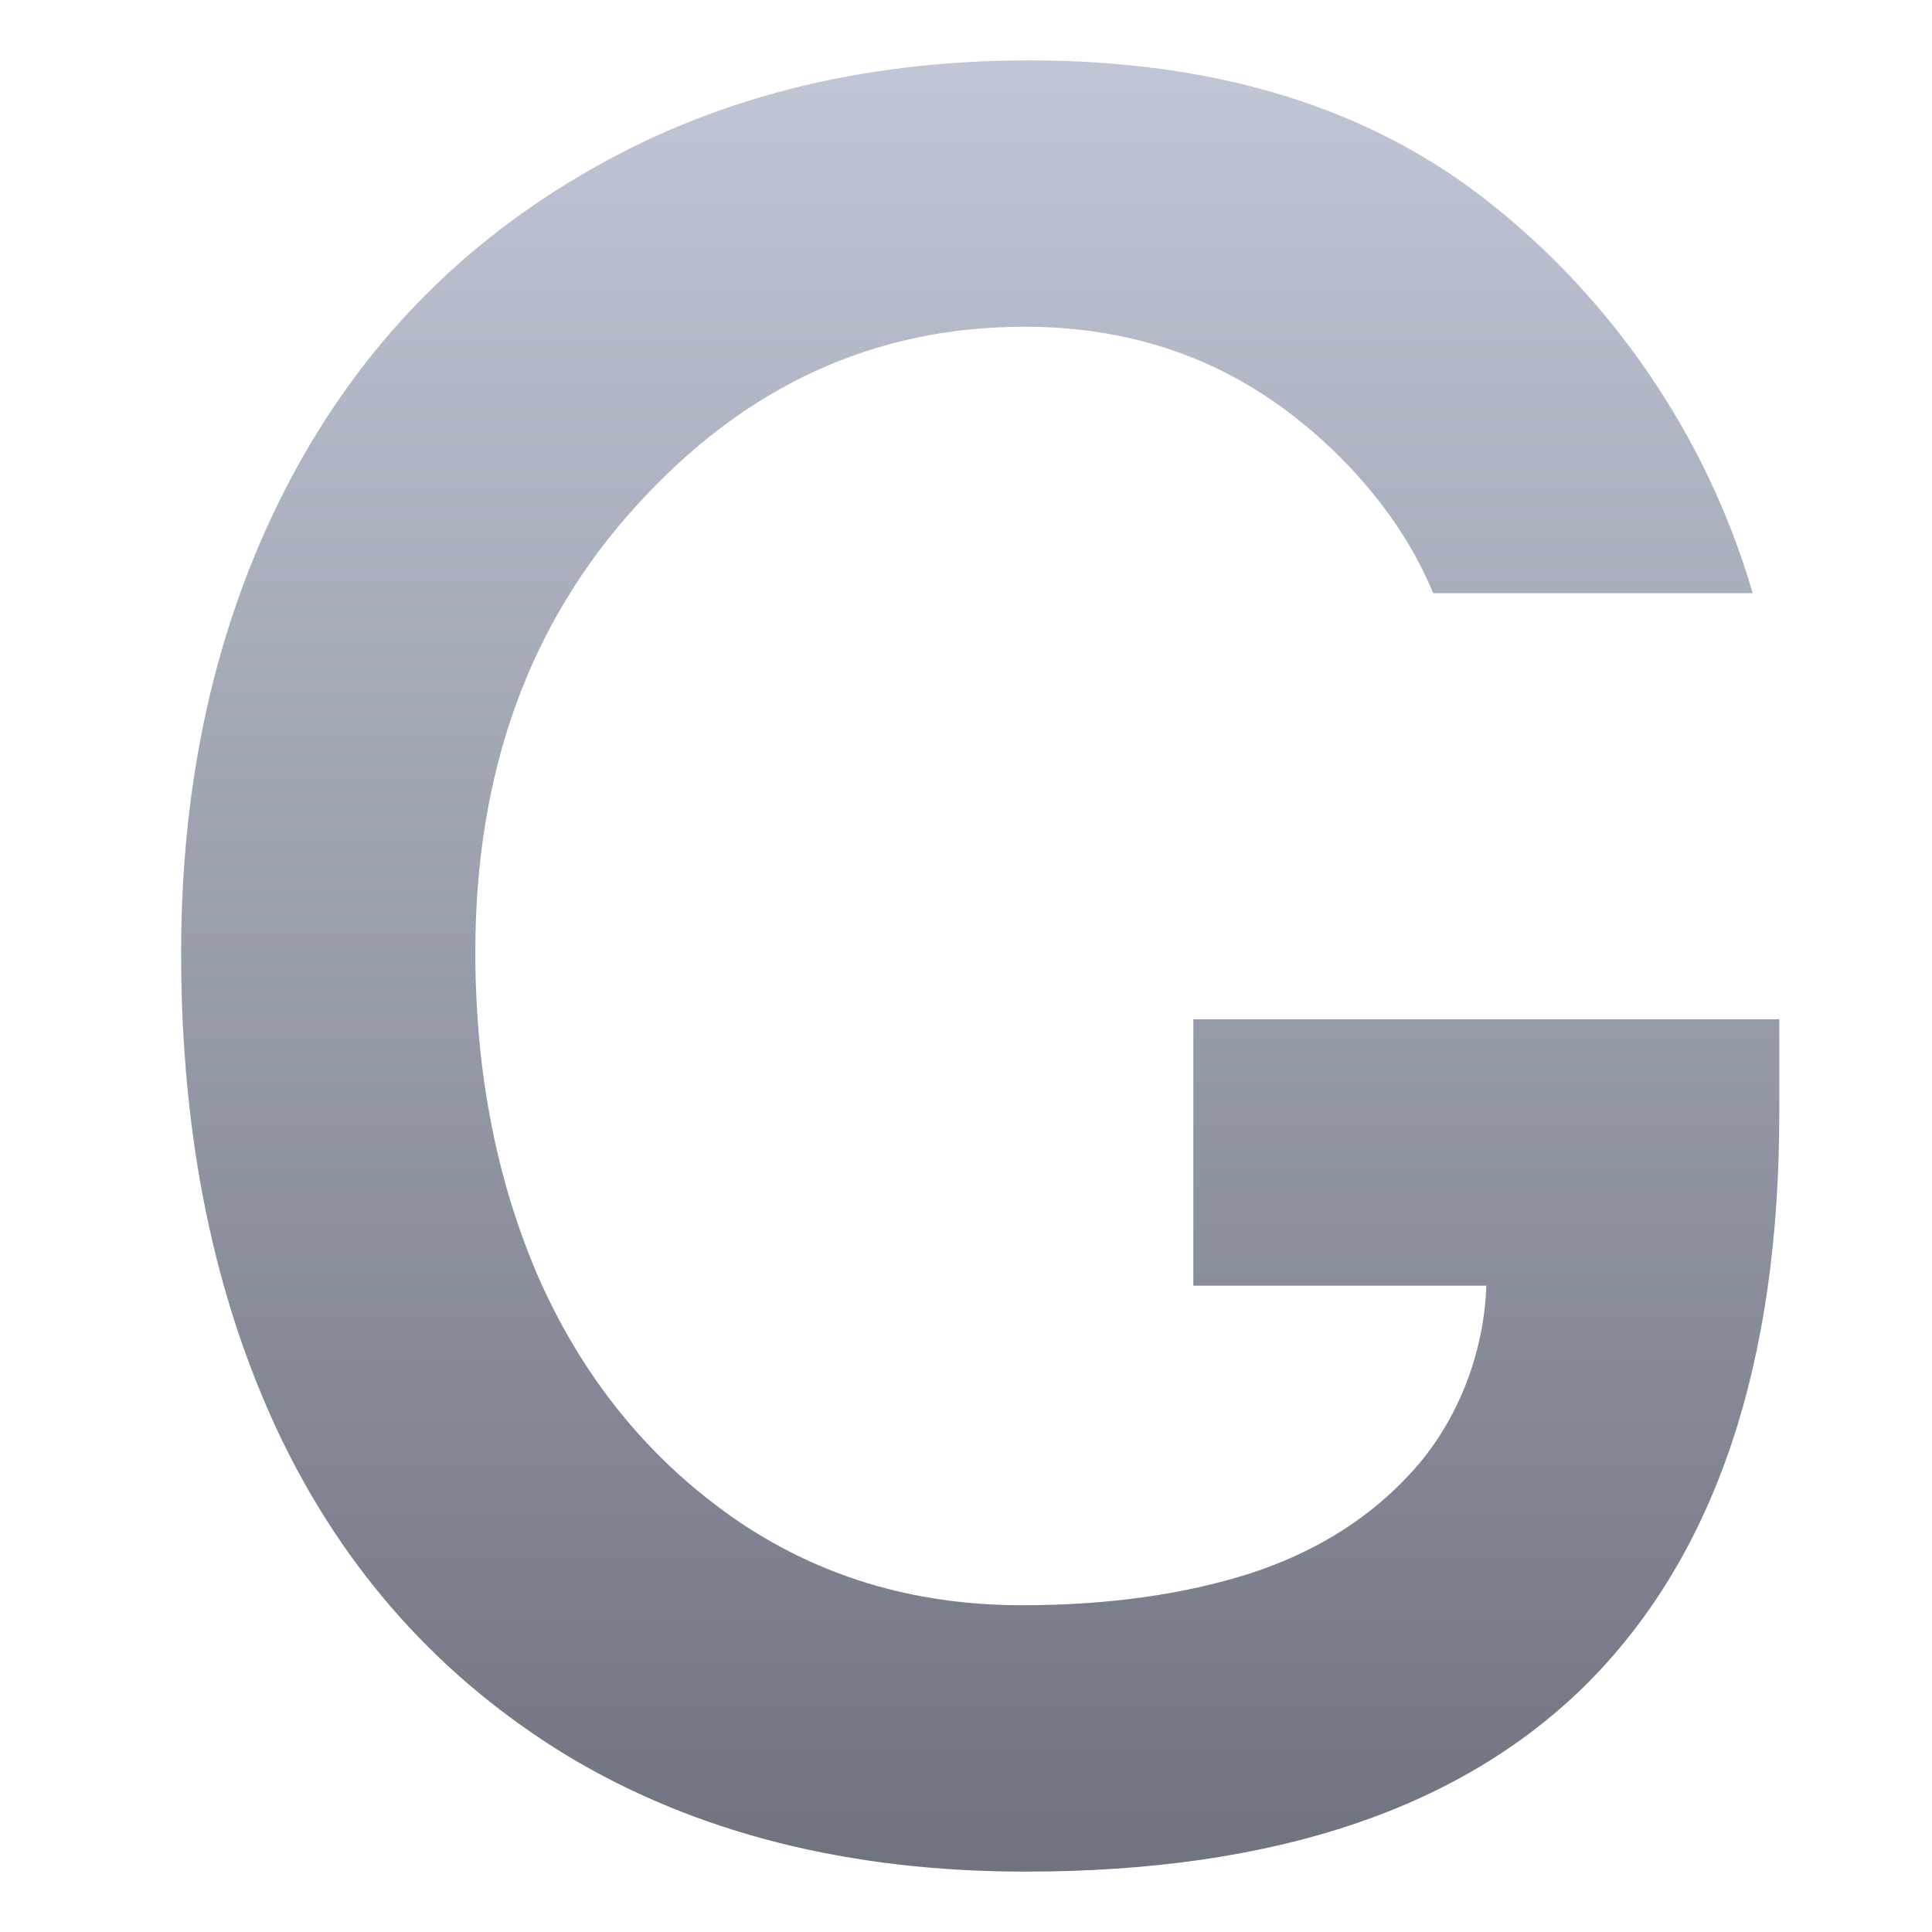 <svg xmlns="http://www.w3.org/2000/svg" xmlns:xlink="http://www.w3.org/1999/xlink" width="64" height="64" viewBox="0 0 64 64" version="1.1"><defs><linearGradient id="linear0" gradientUnits="userSpaceOnUse" x1="0" y1="0" x2="0" y2="1" gradientTransform="matrix(52.941,0,0,60,6,2)"><stop offset="0" style="stop-color:#c1c6d6;stop-opacity:1;"/><stop offset="1" style="stop-color:#6f7380;stop-opacity:1;"/></linearGradient></defs><g id="surface1"><path style=" stroke:none;fill-rule:nonzero;fill:url(#linear0);" d="M 58.941 36.875 C 58.941 45.145 56.855 51.402 52.688 55.656 C 48.52 59.883 42.281 62 33.973 62 C 28.125 62 23.078 60.727 18.828 58.184 C 14.605 55.617 11.414 52.059 9.246 47.512 C 7.082 42.934 6 37.625 6 31.574 C 6 25.852 7.137 20.754 9.41 16.285 C 11.684 11.816 14.957 8.324 19.234 5.809 C 23.512 3.27 28.465 2 34.094 2 C 40.293 2 45.367 3.562 49.32 6.695 C 53.297 9.824 56.52 14.348 58.059 19.648 L 47.473 19.648 C 46.473 17.184 44.449 14.84 42.094 13.234 C 39.738 11.629 37.02 10.824 33.934 10.824 C 28.953 10.824 24.676 12.793 21.105 16.727 C 17.531 20.633 15.746 25.57 15.746 31.535 L 15.746 31.539 C 15.746 35.551 16.461 39.191 17.898 42.453 C 19.359 45.691 21.469 48.289 24.23 50.238 C 27.02 52.195 30.227 53.176 33.852 53.176 C 36.695 53.176 39.211 52.82 41.402 52.125 C 43.625 51.402 45.438 50.254 46.844 48.676 C 48.277 47.07 49.156 44.863 49.238 42.59 L 39.531 42.59 L 39.531 33.766 L 58.941 33.766 "/></g></svg>
